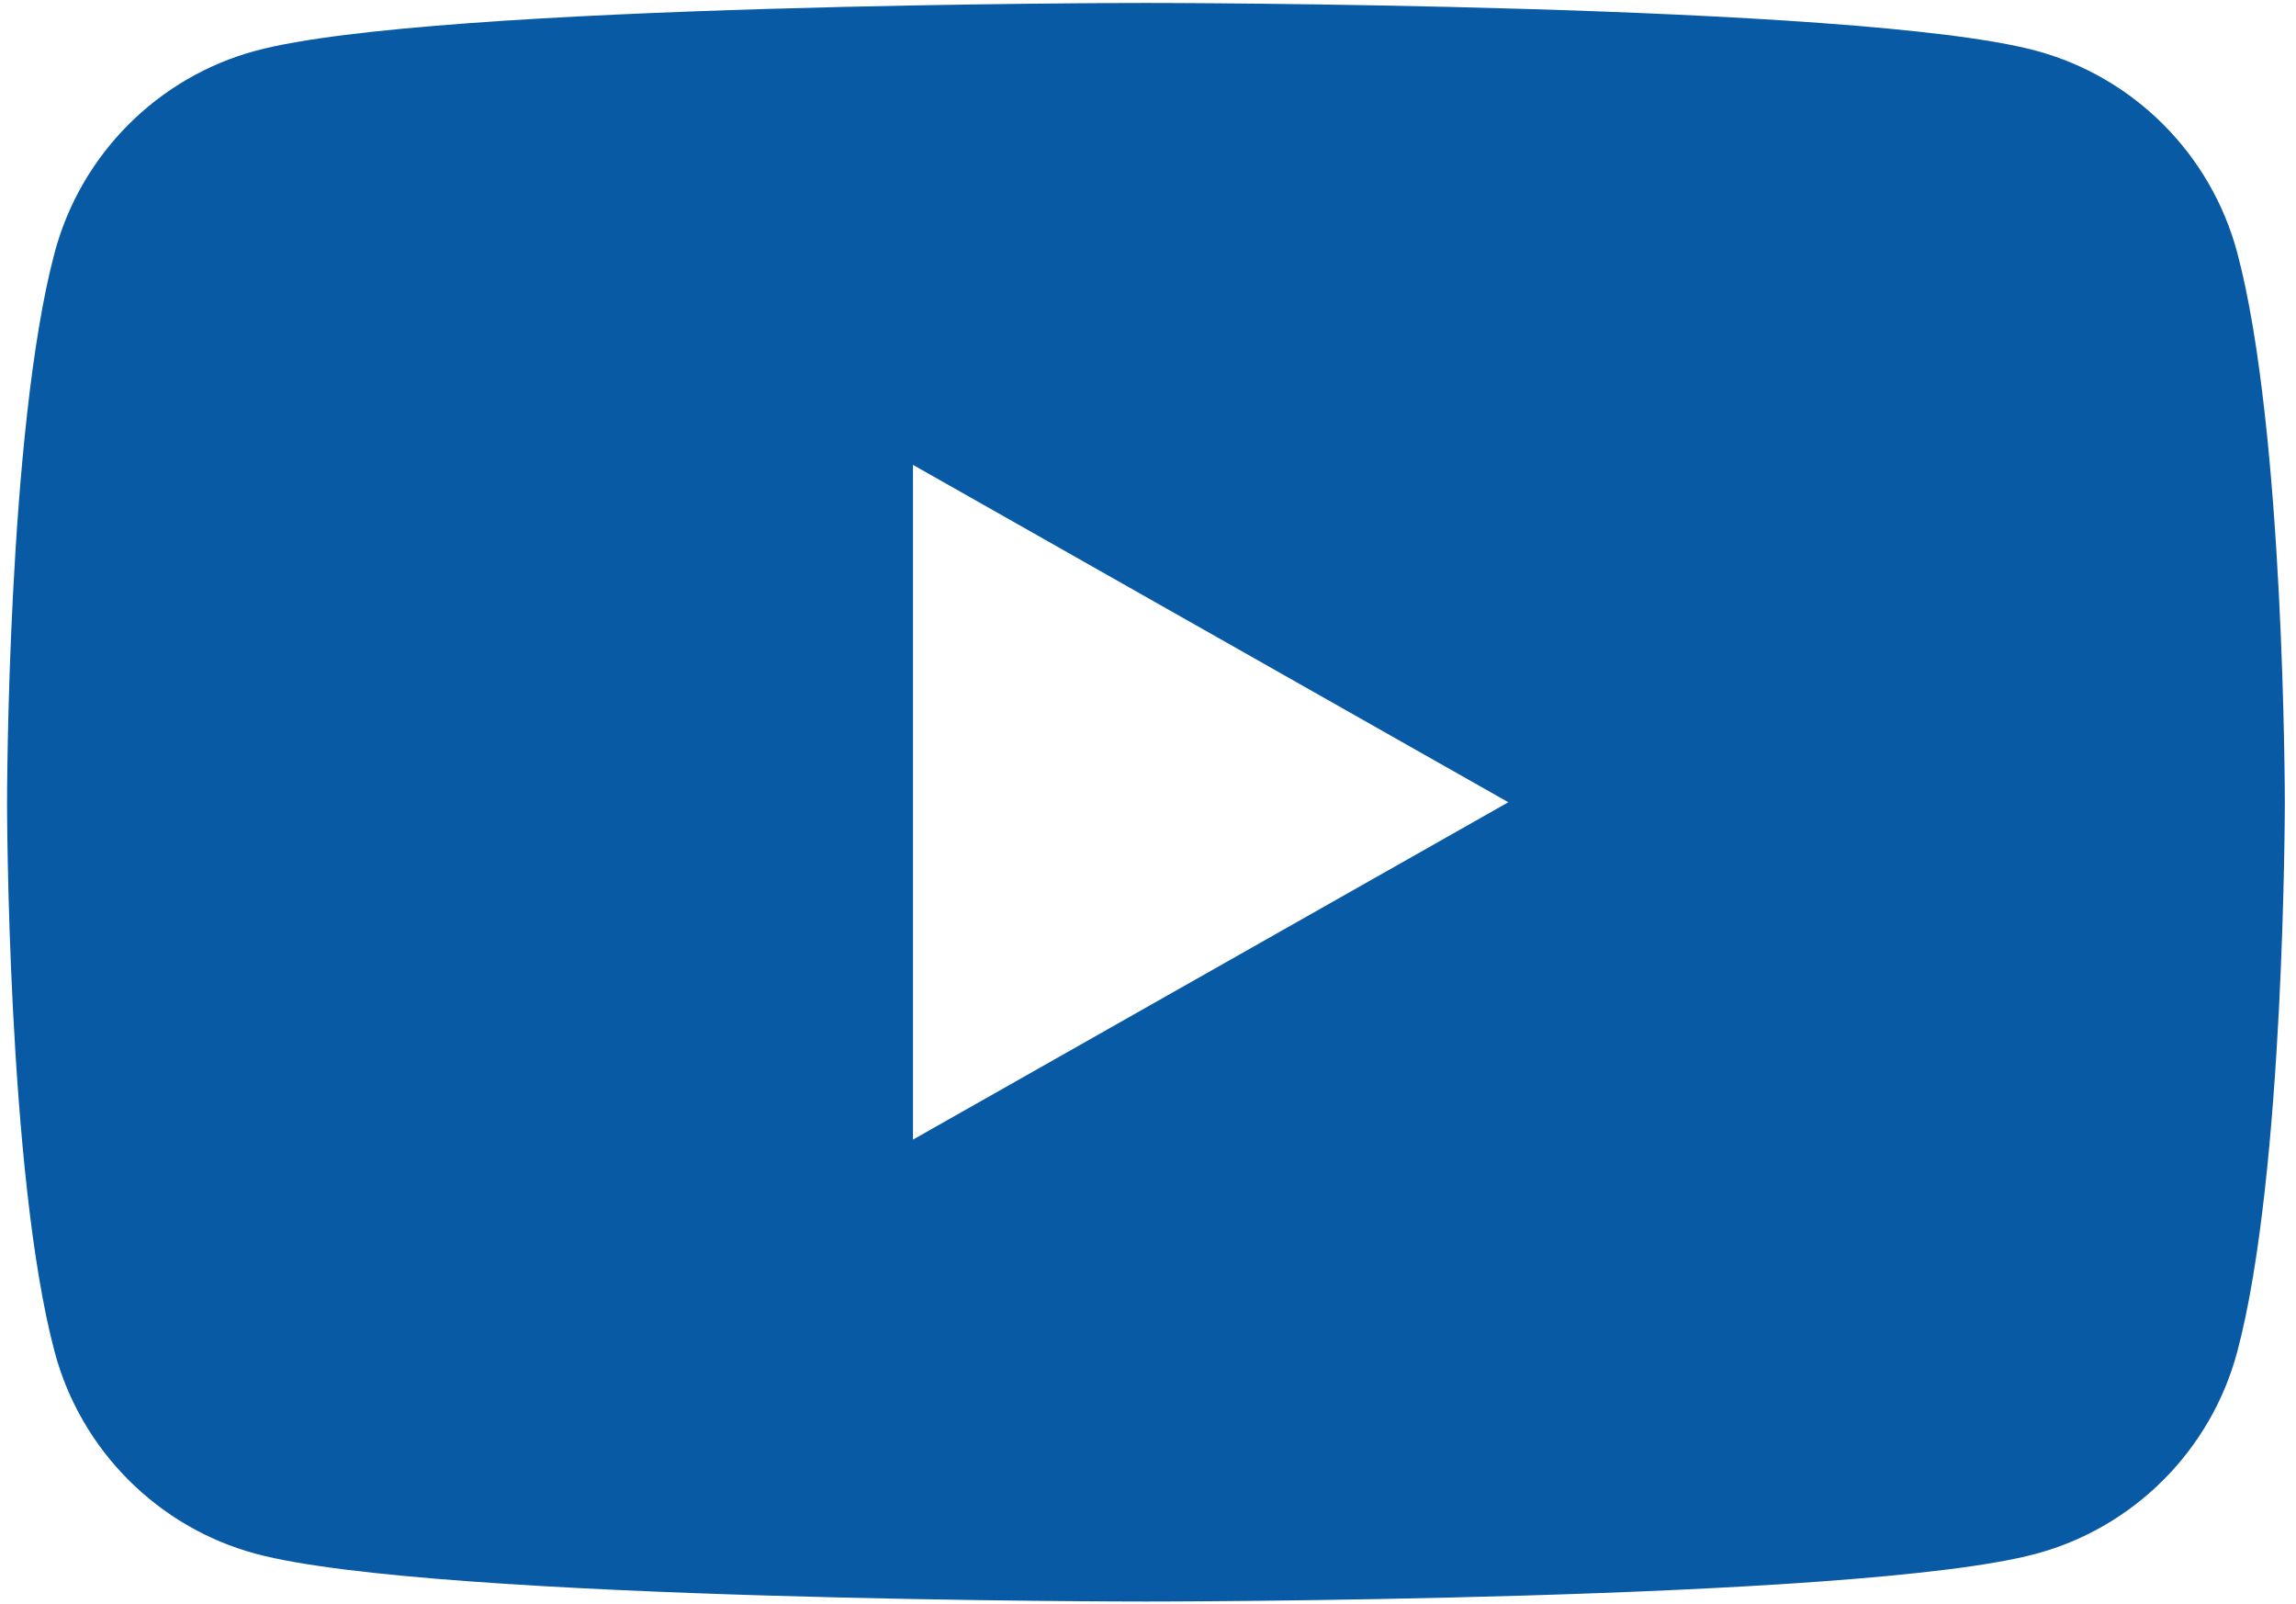 <svg width="126" height="88" viewBox="0 0 126 88" fill="none" xmlns="http://www.w3.org/2000/svg">
<g clip-path="url(#clip0_2328_86672)">
<path d="M50.103 62.521V25.504L82.773 44.013L50.103 62.521ZM122.774 13.857C121.337 8.466 117.101 4.221 111.723 2.78C101.975 0.162 62.887 0.162 62.887 0.162C62.887 0.162 23.798 0.162 14.05 2.78C8.672 4.221 4.436 8.466 2.999 13.857C0.387 23.627 0.387 44.013 0.387 44.013C0.387 44.013 0.387 64.398 2.999 74.168C4.436 79.559 8.672 83.804 14.05 85.246C23.798 87.863 62.887 87.863 62.887 87.863C62.887 87.863 101.975 87.863 111.723 85.246C117.101 83.804 121.337 79.559 122.774 74.168C125.387 64.398 125.387 44.013 125.387 44.013C125.387 44.013 125.387 23.627 122.774 13.857Z" fill="#095AA5"/>
</g>
<defs>
<clipPath id="clip0_2328_86672">
<rect width="125" height="87.702" fill="white" transform="translate(0.387 0.16)"/>
</clipPath>
</defs>
</svg>
